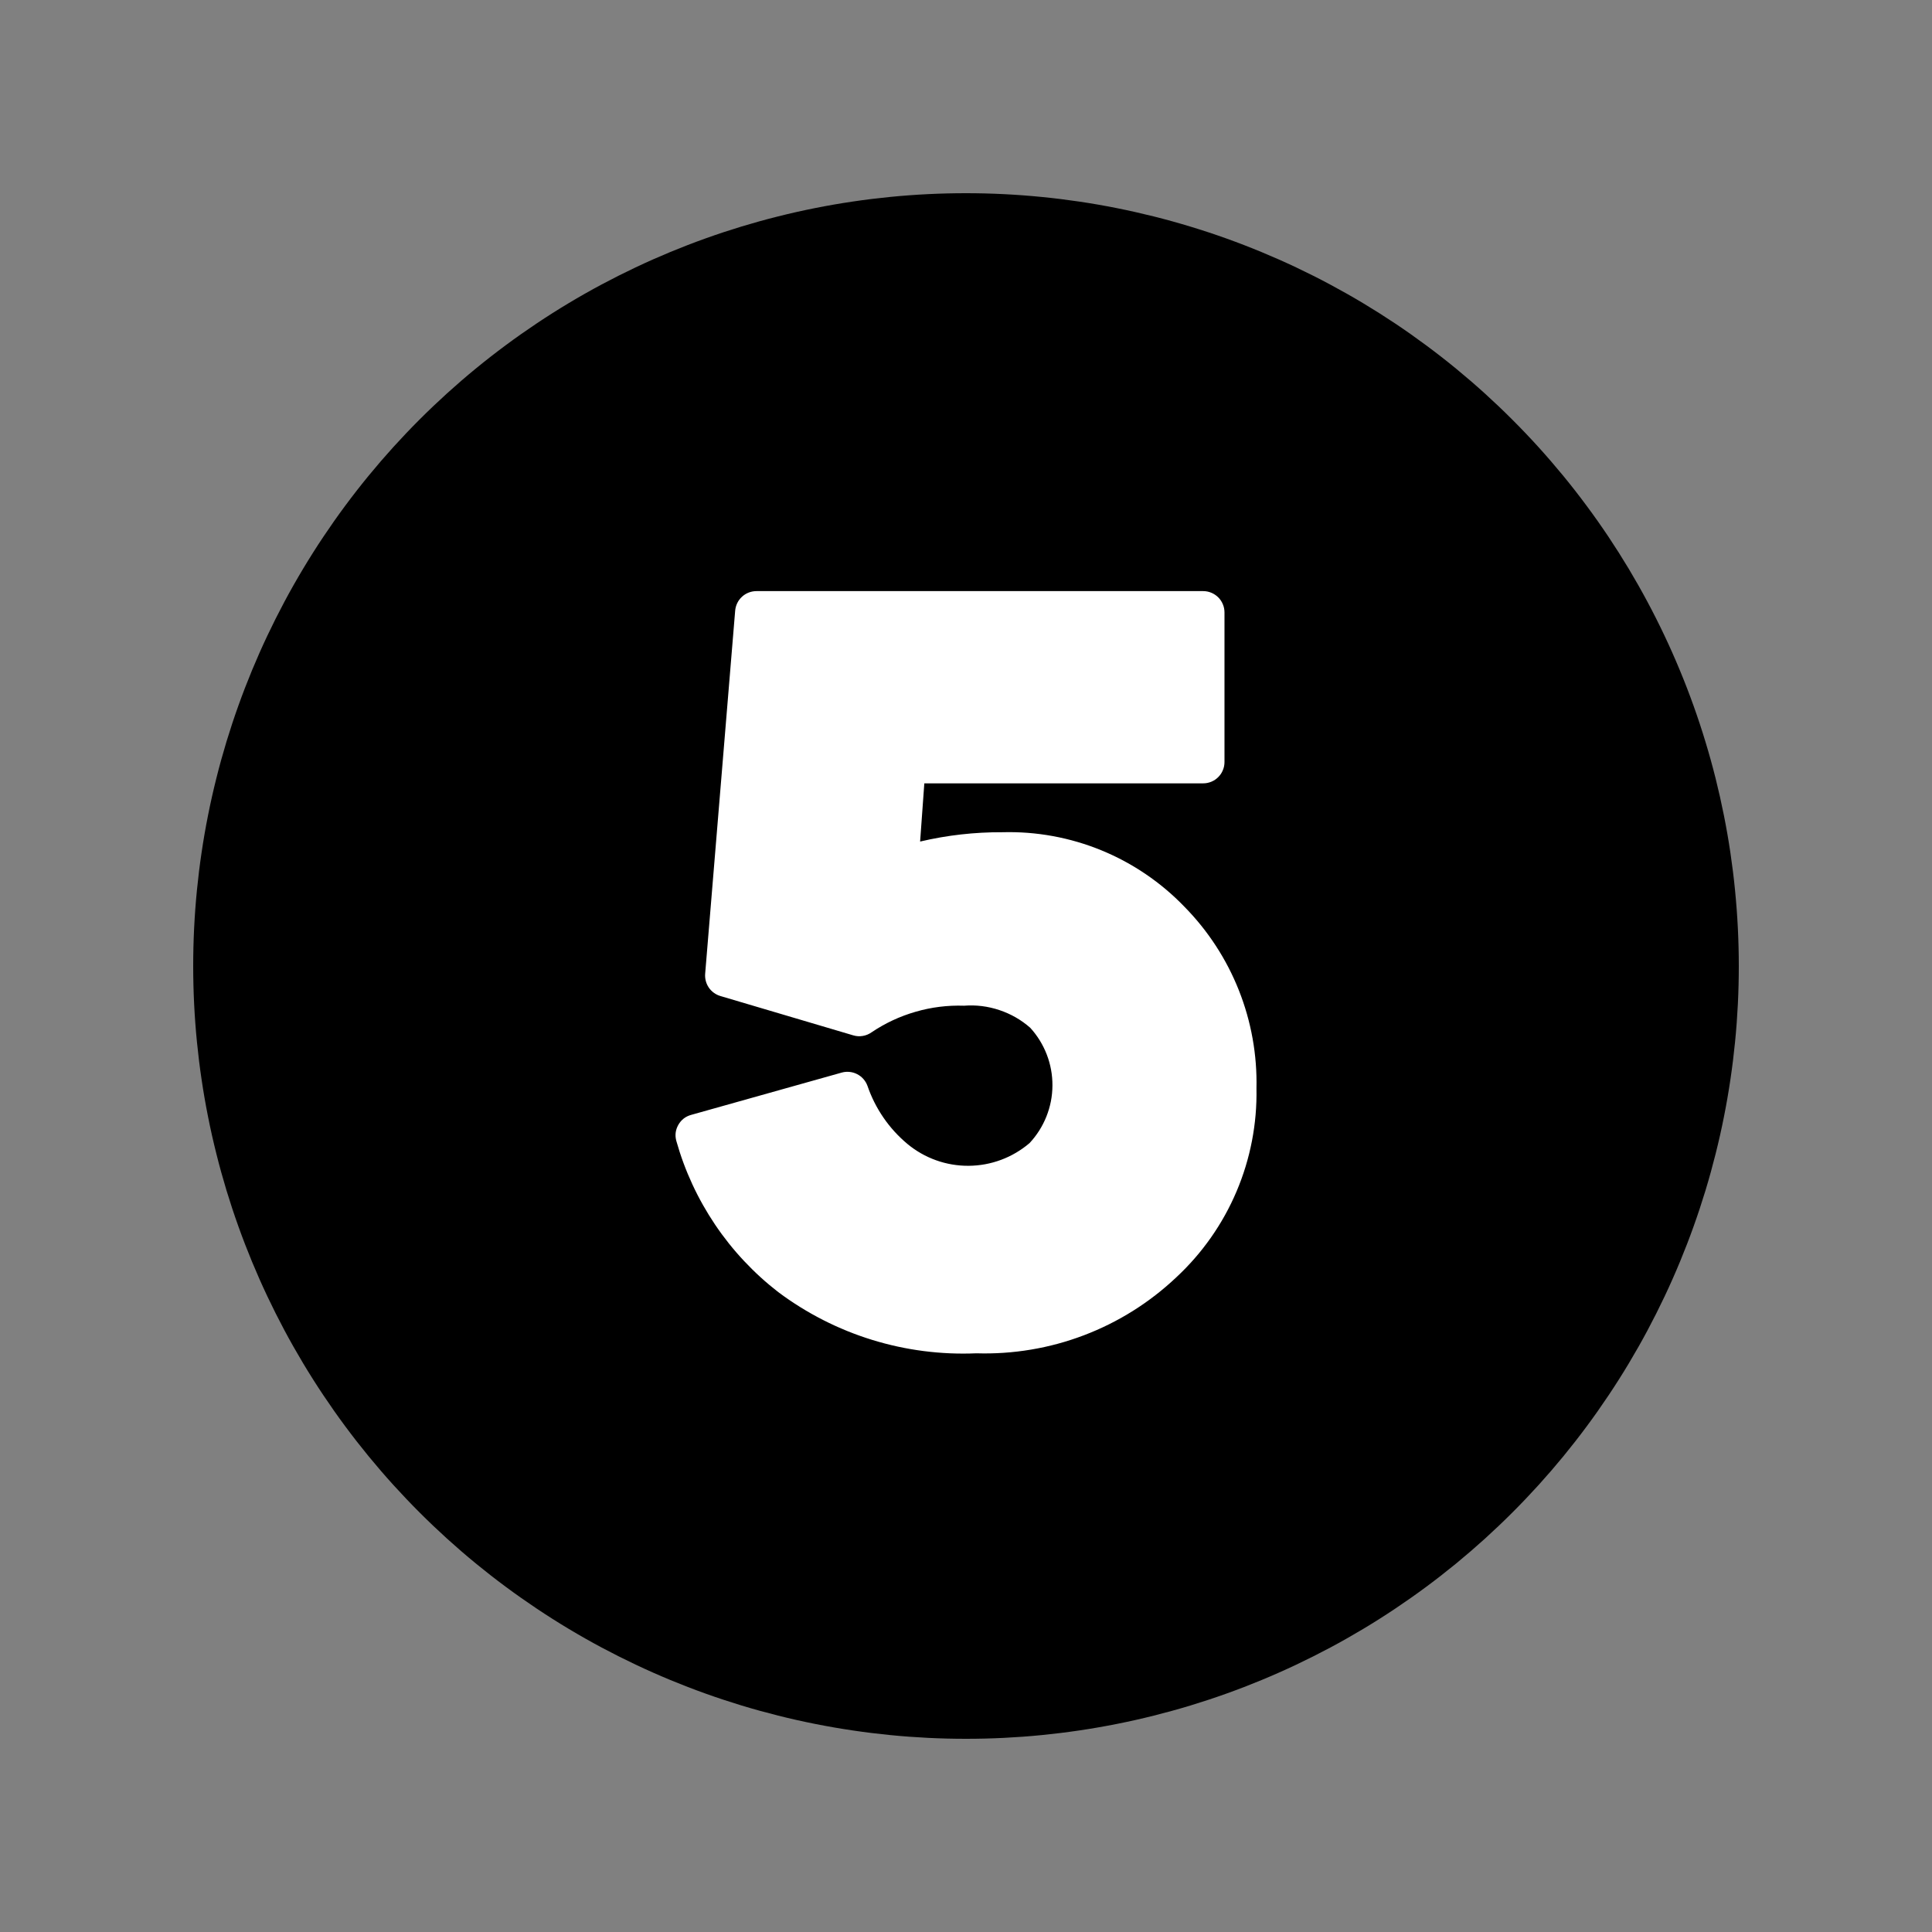<svg xmlns="http://www.w3.org/2000/svg" xmlns:xlink="http://www.w3.org/1999/xlink" width="500" zoomAndPan="magnify" viewBox="0 0 375 375" height="500" preserveAspectRatio="xMidYMid meet" version="1.0"><rect x="0" y="0" width="375" height="375" fill="#808080" stroke="none"/><defs><clipPath id="0268ad4f1a"><path d="M 104.383 91.984 L 270.617 91.984 L 270.617 283 L 104.383 283 Z M 104.383 91.984 " clip-rule="nonzero"/></clipPath><clipPath id="0d5e21c3a2"><path d="M 37.5 37.5 L 337.5 37.5 L 337.5 337.5 L 37.5 337.5 Z M 37.5 37.5 " clip-rule="nonzero"/></clipPath></defs><g clip-path="url(#0268ad4f1a)"><path fill="#ffffff" d="M 104.383 91.984 L 270.789 91.984 L 270.789 283 L 104.383 283 Z M 104.383 91.984 " fill-opacity="1" fill-rule="nonzero"/></g><g clip-path="url(#0d5e21c3a2)"><path fill="#000000" d="M 187.5 37.5 C 185.047 37.5 182.59 37.559 180.141 37.68 C 177.688 37.801 175.242 37.98 172.797 38.223 C 170.355 38.465 167.918 38.762 165.492 39.125 C 163.062 39.484 160.645 39.902 158.238 40.383 C 155.828 40.859 153.434 41.398 151.055 41.996 C 148.672 42.59 146.305 43.246 143.957 43.957 C 141.609 44.672 139.277 45.441 136.965 46.27 C 134.656 47.094 132.367 47.98 130.098 48.918 C 127.828 49.859 125.586 50.852 123.367 51.902 C 121.148 52.953 118.957 54.055 116.789 55.211 C 114.625 56.367 112.488 57.578 110.383 58.84 C 108.277 60.102 106.207 61.414 104.164 62.781 C 102.125 64.145 100.117 65.555 98.145 67.02 C 96.172 68.48 94.238 69.992 92.34 71.547 C 90.441 73.105 88.586 74.707 86.766 76.355 C 84.945 78.008 83.168 79.699 81.434 81.434 C 79.699 83.168 78.008 84.945 76.355 86.766 C 74.707 88.586 73.105 90.445 71.547 92.34 C 69.992 94.238 68.48 96.172 67.02 98.145 C 65.555 100.117 64.145 102.125 62.781 104.164 C 61.414 106.207 60.102 108.277 58.84 110.383 C 57.578 112.488 56.367 114.625 55.211 116.789 C 54.055 118.957 52.953 121.148 51.902 123.367 C 50.852 125.586 49.859 127.828 48.918 130.098 C 47.98 132.367 47.094 134.656 46.27 136.965 C 45.441 139.277 44.672 141.609 43.957 143.957 C 43.246 146.305 42.59 148.672 41.996 151.055 C 41.398 153.434 40.859 155.828 40.383 158.238 C 39.902 160.645 39.484 163.062 39.125 165.492 C 38.762 167.918 38.465 170.355 38.223 172.797 C 37.98 175.242 37.801 177.688 37.68 180.141 C 37.559 182.59 37.5 185.047 37.5 187.5 C 37.5 189.953 37.559 192.41 37.68 194.859 C 37.801 197.312 37.98 199.758 38.223 202.203 C 38.465 204.645 38.762 207.082 39.125 209.508 C 39.484 211.938 39.902 214.355 40.383 216.762 C 40.859 219.172 41.398 221.566 41.996 223.945 C 42.59 226.328 43.246 228.695 43.957 231.043 C 44.672 233.391 45.441 235.723 46.27 238.035 C 47.094 240.344 47.98 242.633 48.918 244.902 C 49.859 247.172 50.852 249.414 51.902 251.633 C 52.953 253.852 54.055 256.043 55.211 258.211 C 56.367 260.375 57.578 262.508 58.84 264.617 C 60.102 266.723 61.414 268.793 62.781 270.836 C 64.145 272.875 65.555 274.883 67.02 276.855 C 68.48 278.828 69.992 280.762 71.547 282.66 C 73.105 284.555 74.707 286.414 76.355 288.234 C 78.008 290.051 79.699 291.832 81.434 293.566 C 83.168 295.301 84.945 296.992 86.766 298.645 C 88.586 300.293 90.441 301.895 92.34 303.453 C 94.238 305.008 96.172 306.52 98.145 307.98 C 100.117 309.445 102.125 310.855 104.164 312.219 C 106.207 313.586 108.277 314.898 110.383 316.16 C 112.488 317.422 114.625 318.633 116.789 319.789 C 118.957 320.945 121.148 322.047 123.367 323.098 C 125.586 324.148 127.828 325.141 130.098 326.082 C 132.367 327.02 134.656 327.906 136.965 328.73 C 139.277 329.559 141.609 330.328 143.957 331.043 C 146.305 331.754 148.672 332.406 151.055 333.004 C 153.434 333.602 155.828 334.141 158.238 334.617 C 160.645 335.098 163.062 335.516 165.492 335.875 C 167.918 336.238 170.355 336.535 172.797 336.777 C 175.242 337.02 177.688 337.199 180.141 337.32 C 182.59 337.441 185.047 337.5 187.5 337.5 C 189.953 337.5 192.41 337.441 194.859 337.32 C 197.312 337.199 199.758 337.02 202.203 336.777 C 204.645 336.535 207.082 336.238 209.508 335.875 C 211.938 335.516 214.355 335.098 216.762 334.617 C 219.172 334.141 221.566 333.602 223.945 333.004 C 226.328 332.406 228.695 331.754 231.043 331.043 C 233.391 330.328 235.723 329.559 238.035 328.73 C 240.344 327.906 242.633 327.02 244.902 326.082 C 247.172 325.141 249.414 324.148 251.633 323.098 C 253.852 322.047 256.043 320.945 258.211 319.789 C 260.375 318.633 262.508 317.422 264.617 316.16 C 266.723 314.898 268.793 313.586 270.836 312.219 C 272.875 310.855 274.883 309.445 276.855 307.98 C 278.828 306.52 280.762 305.008 282.66 303.453 C 284.555 301.895 286.414 300.293 288.234 298.645 C 290.051 296.992 291.832 295.301 293.566 293.566 C 295.301 291.832 296.992 290.051 298.645 288.234 C 300.293 286.414 301.895 284.555 303.453 282.66 C 305.008 280.762 306.52 278.828 307.98 276.855 C 309.445 274.883 310.855 272.875 312.219 270.836 C 313.586 268.793 314.898 266.723 316.16 264.617 C 317.422 262.508 318.633 260.375 319.789 258.211 C 320.945 256.043 322.047 253.852 323.098 251.633 C 324.148 249.414 325.141 247.172 326.082 244.902 C 327.02 242.633 327.906 240.344 328.73 238.035 C 329.559 235.723 330.328 233.391 331.043 231.043 C 331.754 228.695 332.406 226.328 333.004 223.945 C 333.602 221.566 334.141 219.172 334.617 216.762 C 335.098 214.355 335.516 211.938 335.875 209.508 C 336.238 207.082 336.535 204.645 336.777 202.203 C 337.02 199.758 337.199 197.312 337.32 194.859 C 337.441 192.41 337.5 189.953 337.5 187.5 C 337.5 185.047 337.438 182.594 337.316 180.141 C 337.195 177.688 337.012 175.242 336.77 172.801 C 336.531 170.355 336.227 167.922 335.867 165.492 C 335.508 163.066 335.086 160.648 334.605 158.242 C 334.125 155.836 333.586 153.441 332.992 151.059 C 332.395 148.68 331.738 146.312 331.023 143.965 C 330.312 141.617 329.543 139.285 328.715 136.977 C 327.887 134.664 327.004 132.375 326.062 130.109 C 325.121 127.84 324.129 125.598 323.078 123.379 C 322.027 121.16 320.926 118.969 319.766 116.805 C 318.609 114.641 317.398 112.504 316.137 110.398 C 314.875 108.297 313.562 106.223 312.199 104.18 C 310.836 102.141 309.422 100.137 307.957 98.164 C 306.496 96.191 304.988 94.258 303.43 92.359 C 301.871 90.465 300.27 88.605 298.621 86.785 C 296.973 84.969 295.281 83.191 293.543 81.457 C 291.809 79.719 290.031 78.027 288.215 76.379 C 286.395 74.73 284.535 73.129 282.641 71.57 C 280.742 70.012 278.809 68.504 276.836 67.043 C 274.863 65.578 272.859 64.164 270.82 62.801 C 268.777 61.438 266.703 60.125 264.602 58.863 C 262.496 57.602 260.359 56.391 258.195 55.234 C 256.031 54.074 253.84 52.973 251.621 51.922 C 249.402 50.871 247.16 49.879 244.891 48.938 C 242.625 47.996 240.336 47.113 238.023 46.285 C 235.715 45.457 233.383 44.688 231.035 43.977 C 228.688 43.262 226.32 42.605 223.941 42.008 C 221.559 41.414 219.164 40.875 216.758 40.395 C 214.352 39.914 211.934 39.492 209.508 39.133 C 207.078 38.773 204.645 38.469 202.199 38.23 C 199.758 37.988 197.312 37.805 194.859 37.684 C 192.406 37.562 189.953 37.5 187.5 37.5 Z M 228.32 247.926 C 225.73 250.371 222.93 252.543 219.91 254.438 C 216.891 256.332 213.719 257.91 210.387 259.176 C 207.055 260.441 203.633 261.371 200.121 261.957 C 196.605 262.547 193.066 262.785 189.508 262.676 C 186.082 262.824 182.672 262.676 179.27 262.238 C 175.871 261.801 172.535 261.074 169.258 260.062 C 165.984 259.051 162.82 257.77 159.766 256.211 C 156.711 254.656 153.809 252.852 151.066 250.801 C 148.688 248.961 146.473 246.945 144.418 244.75 C 142.359 242.559 140.492 240.215 138.812 237.723 C 137.133 235.23 135.66 232.621 134.395 229.895 C 133.129 227.164 132.09 224.355 131.277 221.461 C 130.977 220.375 131.102 219.344 131.648 218.359 C 132.211 217.363 133.039 216.711 134.141 216.402 L 163.367 208.191 C 163.871 208.047 164.383 208.004 164.906 208.059 C 165.426 208.109 165.922 208.258 166.387 208.5 C 166.852 208.738 167.258 209.059 167.602 209.453 C 167.945 209.848 168.207 210.293 168.383 210.785 C 169.137 212.977 170.172 215.027 171.484 216.938 C 172.797 218.848 174.344 220.543 176.121 222.031 C 176.949 222.719 177.828 223.328 178.766 223.863 C 179.699 224.395 180.672 224.844 181.688 225.207 C 182.699 225.57 183.738 225.84 184.797 226.02 C 185.859 226.199 186.93 226.289 188.004 226.281 C 189.082 226.273 190.148 226.172 191.207 225.98 C 192.266 225.785 193.297 225.5 194.309 225.125 C 195.316 224.75 196.285 224.289 197.211 223.742 C 198.141 223.195 199.012 222.574 199.832 221.875 C 200.535 221.125 201.16 220.316 201.711 219.449 C 202.262 218.578 202.727 217.668 203.109 216.711 C 203.488 215.758 203.777 214.773 203.977 213.766 C 204.172 212.758 204.273 211.738 204.277 210.711 C 204.285 209.68 204.195 208.66 204.012 207.648 C 203.828 206.637 203.551 205.652 203.18 204.691 C 202.812 203.734 202.355 202.816 201.816 201.941 C 201.277 201.066 200.66 200.25 199.965 199.488 C 198.199 197.941 196.199 196.797 193.973 196.055 C 191.746 195.312 189.461 195.027 187.117 195.207 C 183.926 195.102 180.797 195.492 177.73 196.379 C 174.664 197.262 171.805 198.594 169.16 200.379 C 168.641 200.742 168.07 200.977 167.445 201.078 C 166.82 201.18 166.207 201.141 165.602 200.957 L 139.82 193.324 C 139.363 193.188 138.945 192.98 138.559 192.699 C 138.176 192.422 137.848 192.086 137.578 191.691 C 137.312 191.297 137.117 190.871 136.996 190.41 C 136.875 189.953 136.832 189.484 136.871 189.012 L 142.695 118.543 C 142.738 118.023 142.875 117.527 143.102 117.059 C 143.328 116.59 143.637 116.18 144.02 115.828 C 144.402 115.473 144.84 115.203 145.324 115.016 C 145.809 114.828 146.312 114.734 146.836 114.734 L 233.535 114.734 C 233.805 114.734 234.074 114.762 234.34 114.812 C 234.609 114.867 234.867 114.945 235.117 115.051 C 235.367 115.152 235.609 115.281 235.832 115.434 C 236.059 115.582 236.27 115.754 236.461 115.945 C 236.652 116.137 236.824 116.348 236.977 116.574 C 237.125 116.801 237.254 117.039 237.355 117.289 C 237.461 117.539 237.539 117.797 237.594 118.066 C 237.645 118.332 237.672 118.602 237.672 118.871 L 237.672 147.91 C 237.672 148.184 237.645 148.449 237.594 148.719 C 237.539 148.984 237.461 149.242 237.355 149.492 C 237.254 149.746 237.125 149.984 236.977 150.211 C 236.824 150.434 236.652 150.645 236.461 150.836 C 236.27 151.027 236.059 151.199 235.832 151.352 C 235.609 151.5 235.367 151.629 235.117 151.734 C 234.867 151.836 234.609 151.914 234.34 151.969 C 234.074 152.023 233.805 152.047 233.535 152.047 L 179.41 152.047 L 178.594 163.344 C 183.844 162.109 189.168 161.508 194.566 161.535 C 197.852 161.445 201.113 161.695 204.352 162.285 C 207.586 162.879 210.727 163.797 213.77 165.043 C 216.812 166.289 219.695 167.84 222.414 169.688 C 225.133 171.535 227.633 173.645 229.914 176.016 C 232.199 178.34 234.227 180.863 236.004 183.594 C 237.781 186.324 239.27 189.203 240.469 192.23 C 241.668 195.258 242.555 198.375 243.129 201.578 C 243.703 204.785 243.953 208.016 243.879 211.273 C 243.945 214.703 243.652 218.102 243 221.469 C 242.348 224.836 241.352 228.102 240.012 231.258 C 238.672 234.418 237.016 237.398 235.047 240.207 C 233.074 243.016 230.832 245.59 228.32 247.926 Z M 228.32 247.926 " fill-opacity="1" fill-rule="evenodd"/></g></svg>